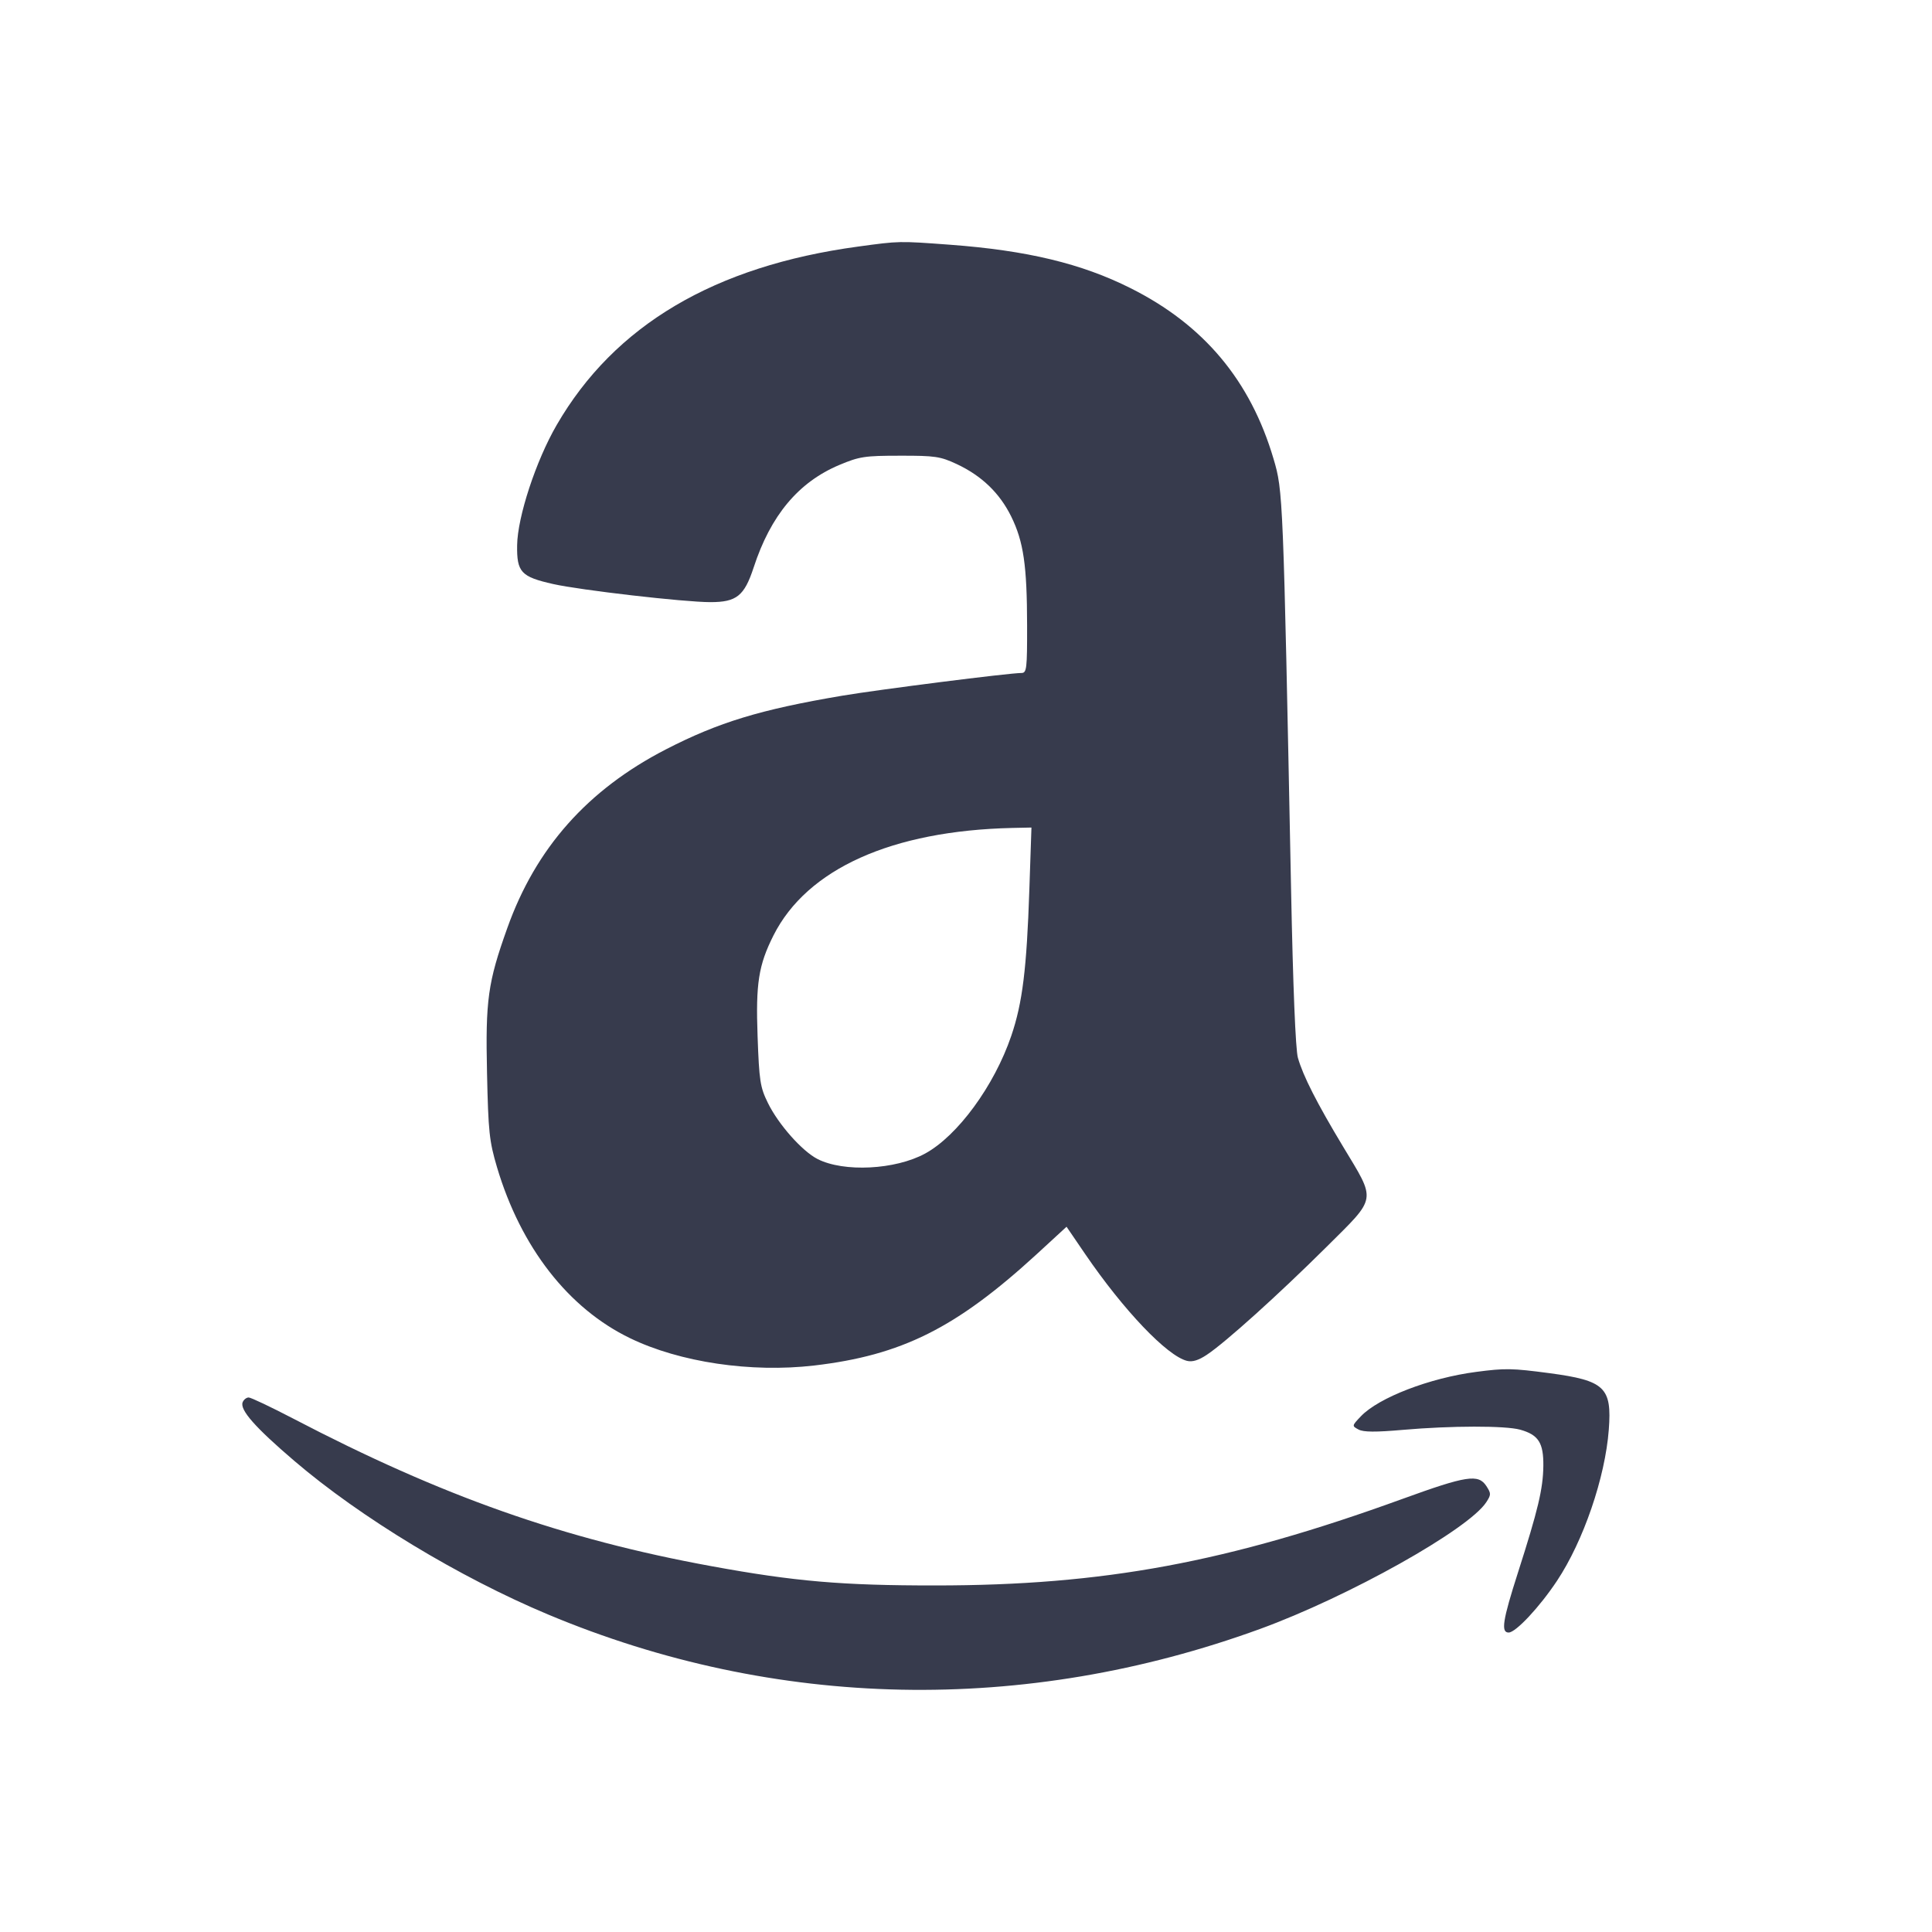 <svg width="24" height="24" viewBox="0 0 24 24" fill="none" xmlns="http://www.w3.org/2000/svg"><path d="M10.660 3.063 C 8.875 3.305,7.632 4.041,6.915 5.280 C 6.658 5.723,6.429 6.420,6.424 6.773 C 6.419 7.108,6.472 7.165,6.871 7.255 C 7.208 7.331,8.498 7.480,8.825 7.480 C 9.150 7.480,9.246 7.403,9.362 7.050 C 9.573 6.403,9.918 5.990,10.426 5.776 C 10.676 5.671,10.742 5.661,11.180 5.661 C 11.616 5.660,11.681 5.670,11.885 5.765 C 12.196 5.911,12.418 6.125,12.562 6.417 C 12.715 6.729,12.758 7.024,12.759 7.770 C 12.760 8.308,12.754 8.360,12.689 8.360 C 12.537 8.360,10.921 8.565,10.464 8.642 C 9.446 8.814,8.927 8.972,8.272 9.309 C 7.298 9.811,6.655 10.536,6.301 11.531 C 6.060 12.205,6.030 12.425,6.050 13.330 C 6.066 14.062,6.078 14.175,6.174 14.500 C 6.470 15.495,7.061 16.254,7.828 16.624 C 8.446 16.923,9.329 17.054,10.113 16.963 C 11.200 16.836,11.875 16.499,12.875 15.583 L 13.249 15.239 13.481 15.579 C 13.958 16.277,14.497 16.843,14.745 16.905 C 14.812 16.922,14.889 16.898,14.991 16.830 C 15.221 16.678,15.884 16.080,16.475 15.493 C 17.111 14.860,17.099 14.933,16.682 14.240 C 16.361 13.707,16.187 13.366,16.123 13.140 C 16.094 13.039,16.062 12.260,16.038 11.040 C 15.940 6.129,15.938 6.099,15.821 5.702 C 15.534 4.728,14.955 4.036,14.045 3.580 C 13.436 3.274,12.758 3.111,11.800 3.040 C 11.164 2.993,11.174 2.993,10.660 3.063 M12.787 11.050 C 12.754 12.034,12.702 12.459,12.562 12.869 C 12.351 13.488,11.896 14.110,11.492 14.330 C 11.121 14.532,10.482 14.564,10.156 14.398 C 9.964 14.300,9.669 13.967,9.539 13.701 C 9.443 13.506,9.431 13.428,9.411 12.873 C 9.387 12.218,9.423 11.989,9.608 11.621 C 10.025 10.793,11.079 10.319,12.576 10.285 L 12.813 10.280 12.787 11.050 M18.339 17.042 C 17.761 17.117,17.128 17.361,16.906 17.593 C 16.793 17.712,16.792 17.713,16.876 17.758 C 16.938 17.791,17.087 17.792,17.430 17.762 C 18.028 17.710,18.698 17.709,18.884 17.760 C 19.112 17.824,19.175 17.923,19.172 18.211 C 19.168 18.496,19.107 18.754,18.857 19.534 C 18.666 20.130,18.643 20.280,18.741 20.280 C 18.829 20.280,19.125 19.964,19.342 19.637 C 19.670 19.143,19.940 18.355,19.985 17.760 C 20.025 17.235,19.936 17.150,19.248 17.058 C 18.780 16.996,18.698 16.995,18.339 17.042 M3.014 17.420 C 2.978 17.515,3.171 17.733,3.654 18.146 C 4.478 18.851,5.706 19.594,6.809 20.056 C 9.633 21.240,12.724 21.302,15.651 20.236 C 16.749 19.836,18.241 19.001,18.463 18.661 C 18.524 18.567,18.524 18.553,18.464 18.460 C 18.364 18.308,18.220 18.330,17.419 18.621 C 15.248 19.409,13.709 19.695,11.620 19.695 C 10.463 19.696,9.872 19.645,8.840 19.456 C 7.001 19.120,5.492 18.588,3.640 17.621 C 3.365 17.478,3.117 17.360,3.089 17.360 C 3.061 17.360,3.027 17.387,3.014 17.420 " fill="#373B4D" stroke="none" fill-rule="evenodd"></path></svg>